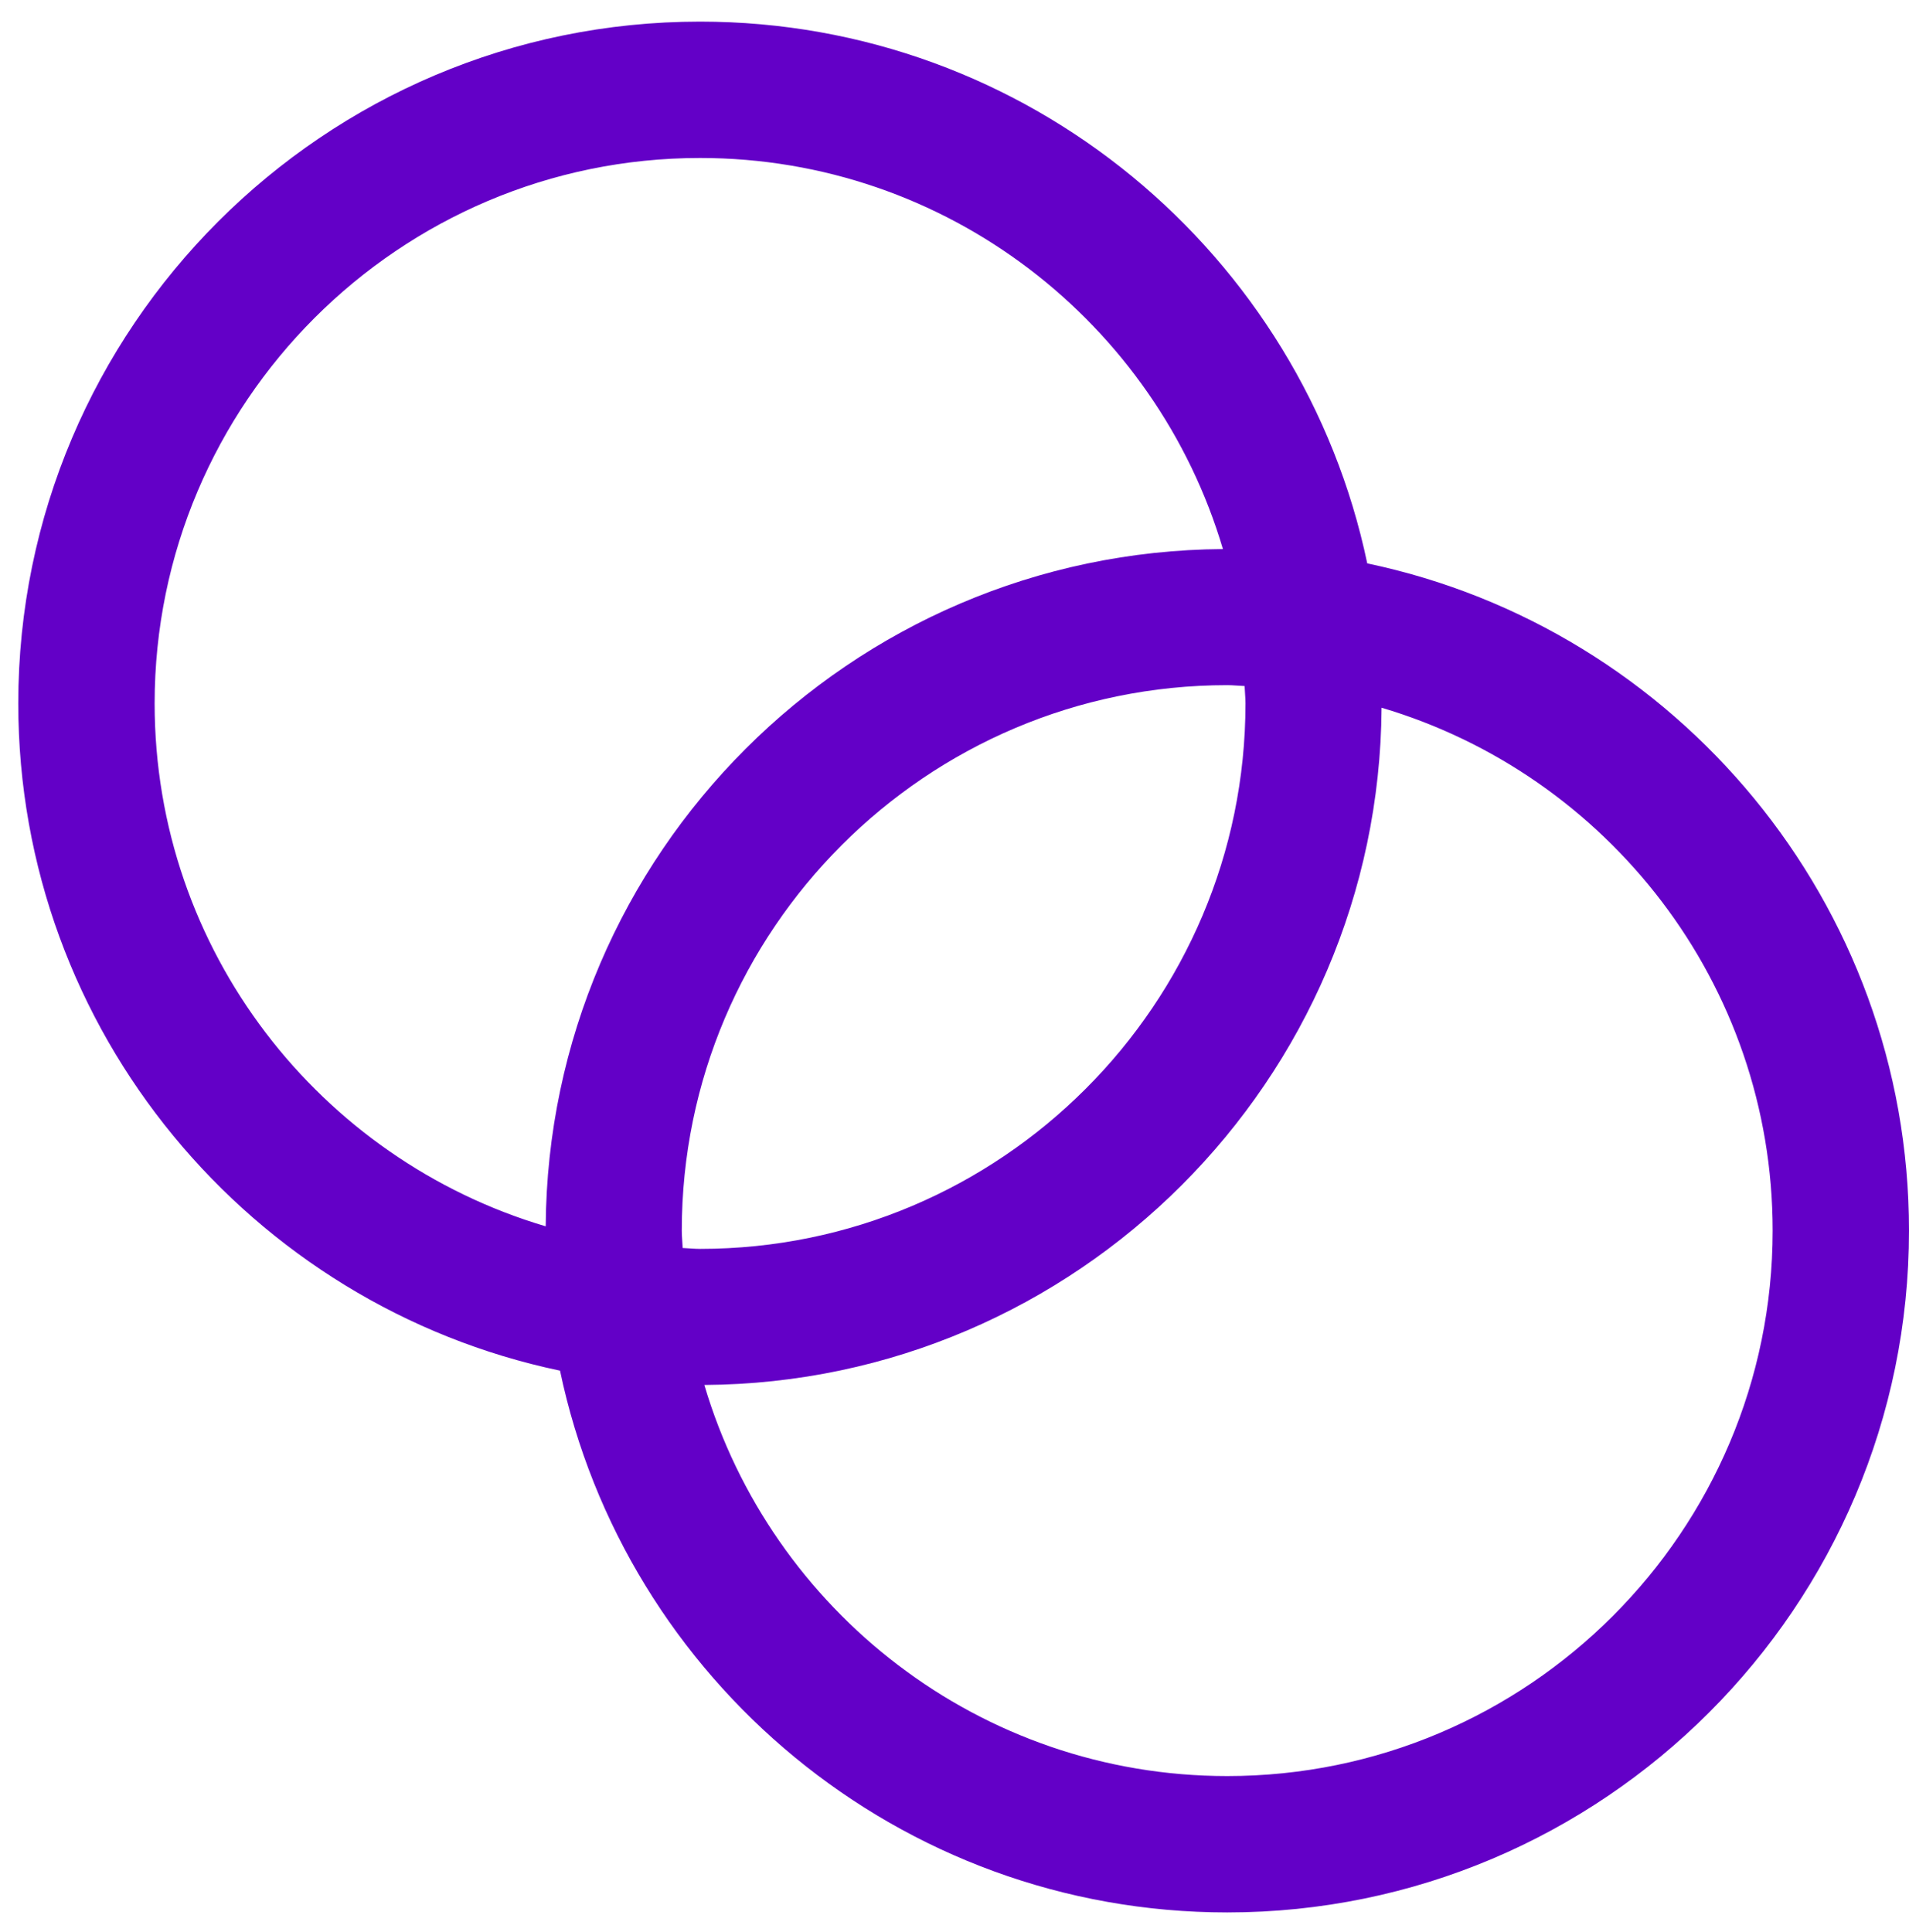 <svg width="84" height="85" viewBox="0 0 84 85" fill="none" xmlns="http://www.w3.org/2000/svg">
<path d="M24.642 60.309C27.492 73.905 39.57 84.147 54 84.147C70.542 84.147 84 70.689 84 54.147C84 39.717 73.758 27.639 60.162 24.789C57.312 11.193 45.234 0.951 30.804 0.951C14.262 0.951 0.804 14.409 0.804 30.951C0.804 45.381 11.046 57.459 24.642 60.309ZM30 54.147C30 40.914 40.767 30.147 54 30.147C54.258 30.147 54.507 30.177 54.765 30.186C54.774 30.441 54.804 30.693 54.804 30.951C54.804 44.184 44.037 54.951 30.804 54.951C30.546 54.951 30.297 54.921 30.039 54.912C30.03 54.657 30 54.405 30 54.147ZM78 54.147C78 67.38 67.233 78.147 54 78.147C43.128 78.147 33.933 70.872 30.993 60.939C47.382 60.834 60.687 47.529 60.792 31.14C70.725 34.08 78 43.272 78 54.147ZM30.804 6.951C41.676 6.951 50.871 14.226 53.811 24.159C37.422 24.264 24.117 37.569 24.012 53.958C14.079 51.018 6.804 41.826 6.804 30.951C6.804 17.718 17.571 6.951 30.804 6.951Z" fill="#6300C7"/>
</svg>
